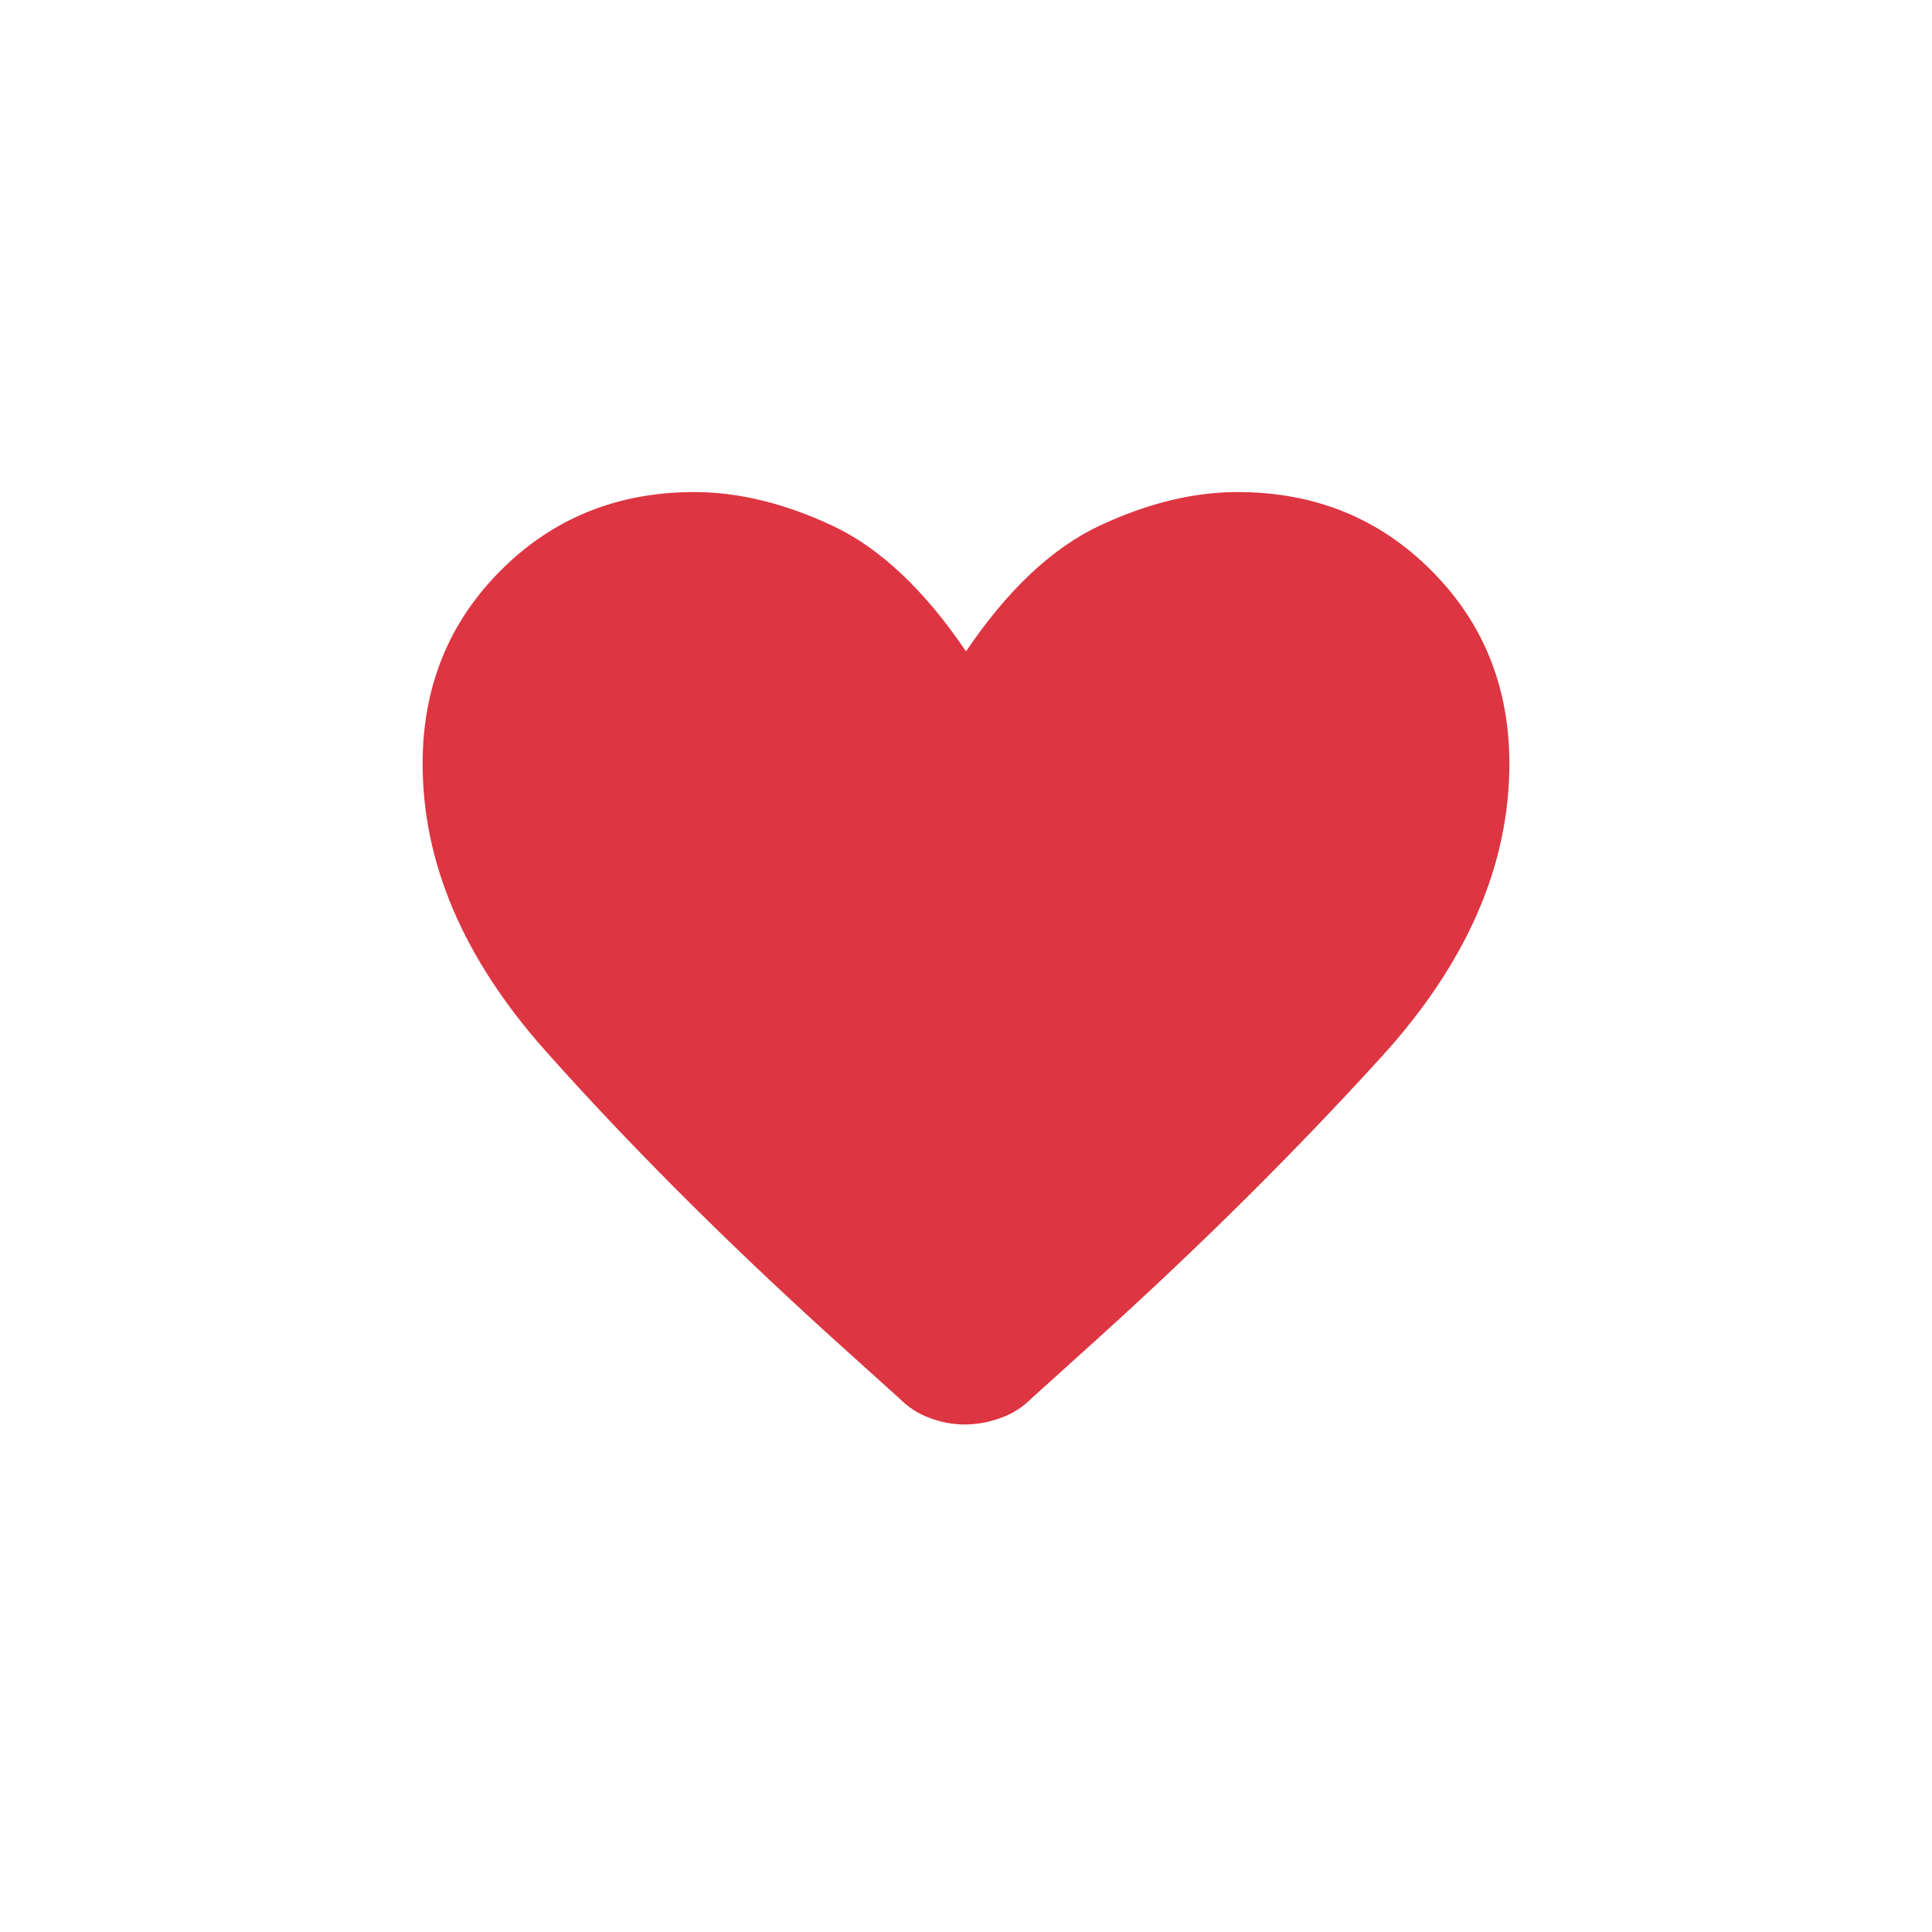 <svg width="24" height="24" viewBox="0 0 32 29" fill="none" xmlns="http://www.w3.org/2000/svg">
  <g filter="url(#filter0_d_1700_425)">
    <path d="M15.98 20.094C15.786 20.094 15.594 20.059 15.403 19.988C15.212 19.918 15.045 19.811 14.9 19.665L13.752 18.63C11.972 17.014 10.402 15.441 9.042 13.913C7.681 12.386 7 10.798 7 9.15C7 7.878 7.432 6.81 8.296 5.946C9.16 5.082 10.228 4.65 11.5 4.65C12.229 4.65 12.989 4.835 13.779 5.203C14.569 5.572 15.309 6.267 16 7.289C16.691 6.267 17.432 5.572 18.221 5.203C19.01 4.835 19.77 4.65 20.5 4.65C21.772 4.65 22.84 5.082 23.704 5.946C24.568 6.81 25 7.878 25 9.15C25 10.836 24.292 12.457 22.875 14.012C21.458 15.568 19.908 17.108 18.223 18.634L17.081 19.665C16.936 19.811 16.765 19.918 16.568 19.988C16.371 20.058 16.176 20.094 15.981 20.094" fill="#DD3541"/>
  </g>
  <defs>
    <filter id="filter0_d_1700_425" x="0.5" y="0.15" width="31" height="28.444" filterUnits="userSpaceOnUse" color-interpolation-filters="sRGB">
      <feFlood flood-opacity="0" result="BackgroundImageFix"/>
      <feColorMatrix in="SourceAlpha" type="matrix" values="0 0 0 0 0 0 0 0 0 0 0 0 0 0 0 0 0 0 127 0" result="hardAlpha"/>
      <feOffset dy="2"/>
      <feGaussianBlur stdDeviation="3.25"/>
      <feComposite in2="hardAlpha" operator="out"/>
      <feColorMatrix type="matrix" values="0 0 0 0 1 0 0 0 0 0.483 0 0 0 0 0.52 0 0 0 0.4 0"/>
      <feBlend mode="normal" in2="BackgroundImageFix" result="effect1_dropShadow_1700_425"/>
      <feBlend mode="normal" in="SourceGraphic" in2="effect1_dropShadow_1700_425" result="shape"/>
    </filter>
  </defs>
</svg>